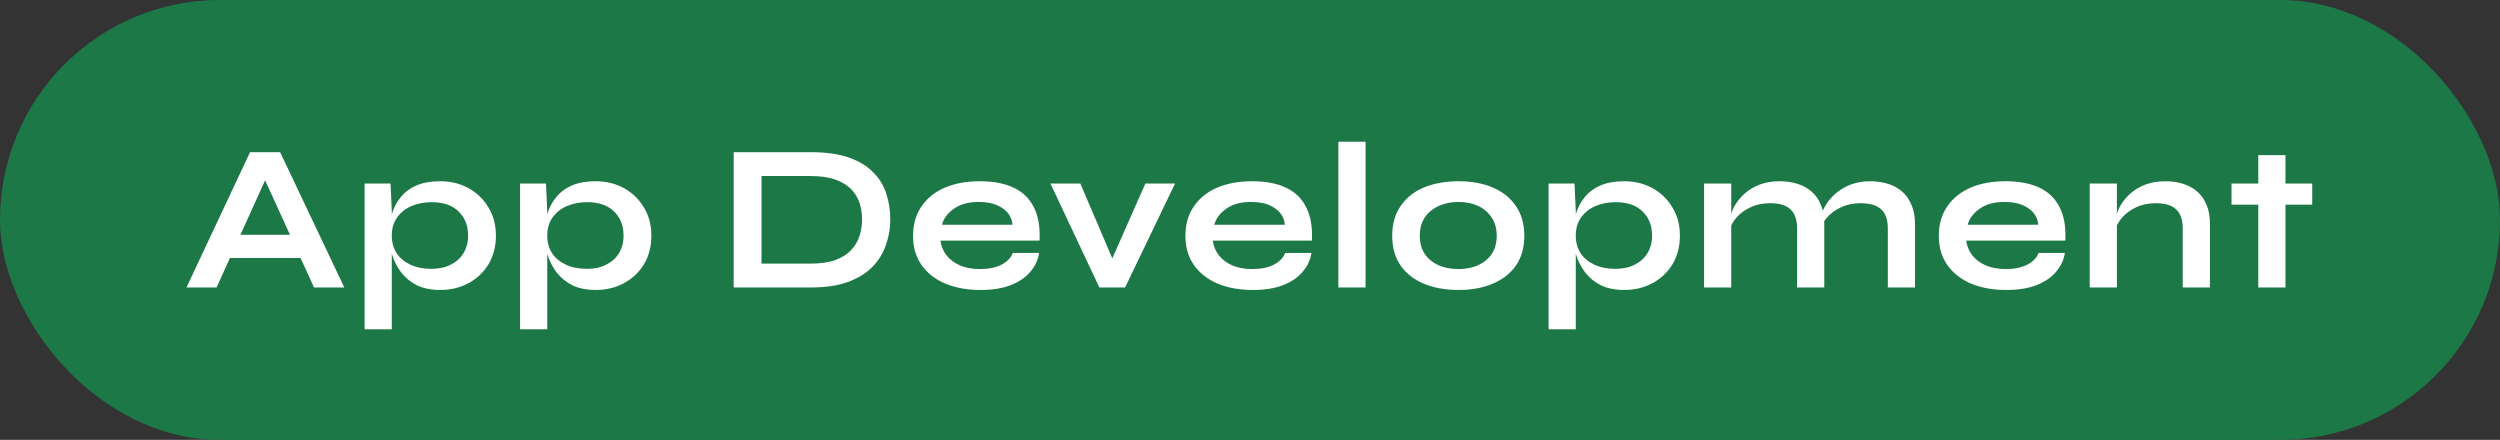 <svg width="574" height="101" viewBox="0 0 574 101" fill="none" xmlns="http://www.w3.org/2000/svg">
<rect x="0" y="0" width="574" height="101" fill="#333333" stroke="none"/>
<rect width="574" height="101" rx="50.5" fill="#1C7947"/>
<path d="M50.544 59.232V53.904H71.088V59.232H50.544ZM42.816 66L57.408 34.944H64.32L79.056 66H72.096L59.328 38.016H62.4L49.728 66H42.816ZM101.091 66.576C98.979 66.576 97.171 66.208 95.667 65.472C94.195 64.704 92.995 63.712 92.067 62.496C91.139 61.248 90.451 59.888 90.003 58.416C89.555 56.944 89.331 55.504 89.331 54.096C89.331 52.336 89.539 50.704 89.955 49.2C90.403 47.696 91.091 46.384 92.019 45.264C92.947 44.112 94.147 43.216 95.619 42.576C97.123 41.936 98.947 41.616 101.091 41.616C103.491 41.616 105.651 42.144 107.571 43.2C109.491 44.256 111.011 45.728 112.131 47.616C113.283 49.472 113.859 51.632 113.859 54.096C113.859 56.624 113.283 58.832 112.131 60.72C110.979 62.576 109.443 64.016 107.523 65.04C105.603 66.064 103.459 66.576 101.091 66.576ZM99.075 61.728C100.771 61.728 102.243 61.408 103.491 60.768C104.771 60.128 105.747 59.248 106.419 58.128C107.123 56.976 107.475 55.632 107.475 54.096C107.475 51.792 106.739 49.936 105.267 48.528C103.827 47.12 101.763 46.416 99.075 46.416C97.379 46.416 95.827 46.72 94.419 47.328C93.043 47.936 91.955 48.816 91.155 49.968C90.355 51.088 89.955 52.464 89.955 54.096C89.955 55.632 90.323 56.976 91.059 58.128C91.795 59.248 92.851 60.128 94.227 60.768C95.603 61.408 97.219 61.728 99.075 61.728ZM83.715 42.144H89.667L89.955 48.48V75.6H83.715V42.144ZM136.785 66.576C134.673 66.576 132.865 66.208 131.361 65.472C129.889 64.704 128.689 63.712 127.761 62.496C126.833 61.248 126.145 59.888 125.697 58.416C125.249 56.944 125.025 55.504 125.025 54.096C125.025 52.336 125.233 50.704 125.649 49.2C126.097 47.696 126.785 46.384 127.713 45.264C128.641 44.112 129.841 43.216 131.313 42.576C132.817 41.936 134.641 41.616 136.785 41.616C139.185 41.616 141.345 42.144 143.265 43.2C145.185 44.256 146.705 45.728 147.825 47.616C148.977 49.472 149.553 51.632 149.553 54.096C149.553 56.624 148.977 58.832 147.825 60.72C146.673 62.576 145.137 64.016 143.217 65.04C141.297 66.064 139.153 66.576 136.785 66.576ZM134.769 61.728C136.465 61.728 137.937 61.408 139.185 60.768C140.465 60.128 141.441 59.248 142.113 58.128C142.817 56.976 143.169 55.632 143.169 54.096C143.169 51.792 142.433 49.936 140.961 48.528C139.521 47.12 137.457 46.416 134.769 46.416C133.073 46.416 131.521 46.72 130.113 47.328C128.737 47.936 127.649 48.816 126.849 49.968C126.049 51.088 125.649 52.464 125.649 54.096C125.649 55.632 126.017 56.976 126.753 58.128C127.489 59.248 128.545 60.128 129.921 60.768C131.297 61.408 132.913 61.728 134.769 61.728ZM119.409 42.144H125.361L125.649 48.48V75.6H119.409V42.144ZM186.218 34.944C189.706 34.944 192.618 35.36 194.954 36.192C197.29 37.024 199.146 38.16 200.522 39.6C201.93 41.008 202.922 42.64 203.498 44.496C204.106 46.352 204.41 48.304 204.41 50.352C204.41 52.4 204.074 54.368 203.402 56.256C202.762 58.144 201.722 59.824 200.282 61.296C198.874 62.736 197.002 63.888 194.666 64.752C192.362 65.584 189.546 66 186.218 66H168.458V34.944H186.218ZM174.842 60.528H186.074C188.378 60.528 190.282 60.256 191.786 59.712C193.322 59.136 194.538 58.368 195.434 57.408C196.33 56.448 196.97 55.36 197.354 54.144C197.738 52.928 197.93 51.664 197.93 50.352C197.93 49.04 197.738 47.792 197.354 46.608C196.97 45.424 196.33 44.368 195.434 43.44C194.538 42.512 193.322 41.776 191.786 41.232C190.282 40.688 188.378 40.416 186.074 40.416H174.842V60.528ZM232.533 58.08H238.581C238.325 59.712 237.637 61.168 236.517 62.448C235.429 63.728 233.941 64.736 232.053 65.472C230.165 66.208 227.861 66.576 225.141 66.576C222.101 66.576 219.413 66.096 217.077 65.136C214.741 64.144 212.917 62.72 211.605 60.864C210.293 59.008 209.637 56.768 209.637 54.144C209.637 51.52 210.277 49.28 211.557 47.424C212.837 45.536 214.613 44.096 216.885 43.104C219.189 42.112 221.877 41.616 224.949 41.616C228.085 41.616 230.693 42.112 232.773 43.104C234.853 44.096 236.389 45.6 237.381 47.616C238.405 49.6 238.837 52.144 238.677 55.248H215.925C216.085 56.464 216.533 57.568 217.269 58.56C218.037 59.552 219.061 60.336 220.341 60.912C221.653 61.488 223.205 61.776 224.997 61.776C226.981 61.776 228.629 61.44 229.941 60.768C231.285 60.064 232.149 59.168 232.533 58.08ZM224.661 46.368C222.357 46.368 220.485 46.88 219.045 47.904C217.605 48.896 216.677 50.128 216.261 51.6H232.485C232.325 50 231.557 48.736 230.181 47.808C228.837 46.848 226.997 46.368 224.661 46.368ZM256.495 61.92H254.239L262.975 42.144H269.791L258.319 66H252.415L241.183 42.144H248.047L256.495 61.92ZM295.063 58.08H301.111C300.855 59.712 300.167 61.168 299.047 62.448C297.959 63.728 296.471 64.736 294.583 65.472C292.695 66.208 290.391 66.576 287.671 66.576C284.631 66.576 281.943 66.096 279.607 65.136C277.271 64.144 275.447 62.72 274.135 60.864C272.823 59.008 272.167 56.768 272.167 54.144C272.167 51.52 272.807 49.28 274.087 47.424C275.367 45.536 277.143 44.096 279.415 43.104C281.719 42.112 284.407 41.616 287.479 41.616C290.615 41.616 293.223 42.112 295.303 43.104C297.383 44.096 298.919 45.6 299.911 47.616C300.935 49.6 301.367 52.144 301.207 55.248H278.455C278.615 56.464 279.063 57.568 279.799 58.56C280.567 59.552 281.591 60.336 282.871 60.912C284.183 61.488 285.735 61.776 287.527 61.776C289.511 61.776 291.159 61.44 292.471 60.768C293.815 60.064 294.679 59.168 295.063 58.08ZM287.191 46.368C284.887 46.368 283.015 46.88 281.575 47.904C280.135 48.896 279.207 50.128 278.791 51.6H295.015C294.855 50 294.087 48.736 292.711 47.808C291.367 46.848 289.527 46.368 287.191 46.368ZM307.29 32.544H313.53V66H307.29V32.544ZM334.865 66.576C331.857 66.576 329.201 66.096 326.897 65.136C324.625 64.176 322.849 62.784 321.569 60.96C320.289 59.104 319.649 56.832 319.649 54.144C319.649 51.456 320.289 49.184 321.569 47.328C322.849 45.44 324.625 44.016 326.897 43.056C329.201 42.096 331.857 41.616 334.865 41.616C337.873 41.616 340.497 42.096 342.737 43.056C345.009 44.016 346.785 45.44 348.065 47.328C349.345 49.184 349.985 51.456 349.985 54.144C349.985 56.832 349.345 59.104 348.065 60.96C346.785 62.784 345.009 64.176 342.737 65.136C340.497 66.096 337.873 66.576 334.865 66.576ZM334.865 61.776C336.529 61.776 338.017 61.488 339.329 60.912C340.673 60.304 341.729 59.44 342.497 58.32C343.265 57.168 343.649 55.776 343.649 54.144C343.649 52.512 343.265 51.12 342.497 49.968C341.729 48.784 340.689 47.888 339.377 47.28C338.065 46.672 336.561 46.368 334.865 46.368C333.201 46.368 331.697 46.672 330.353 47.28C329.009 47.888 327.937 48.768 327.137 49.92C326.369 51.072 325.985 52.48 325.985 54.144C325.985 55.776 326.369 57.168 327.137 58.32C327.905 59.44 328.961 60.304 330.305 60.912C331.649 61.488 333.169 61.776 334.865 61.776ZM372.934 66.576C370.822 66.576 369.014 66.208 367.51 65.472C366.038 64.704 364.838 63.712 363.91 62.496C362.982 61.248 362.294 59.888 361.846 58.416C361.398 56.944 361.174 55.504 361.174 54.096C361.174 52.336 361.382 50.704 361.798 49.2C362.246 47.696 362.934 46.384 363.862 45.264C364.79 44.112 365.99 43.216 367.462 42.576C368.966 41.936 370.79 41.616 372.934 41.616C375.334 41.616 377.494 42.144 379.414 43.2C381.334 44.256 382.854 45.728 383.974 47.616C385.126 49.472 385.702 51.632 385.702 54.096C385.702 56.624 385.126 58.832 383.974 60.72C382.822 62.576 381.286 64.016 379.366 65.04C377.446 66.064 375.302 66.576 372.934 66.576ZM370.918 61.728C372.614 61.728 374.086 61.408 375.334 60.768C376.614 60.128 377.59 59.248 378.262 58.128C378.966 56.976 379.318 55.632 379.318 54.096C379.318 51.792 378.582 49.936 377.11 48.528C375.67 47.12 373.606 46.416 370.918 46.416C369.222 46.416 367.67 46.72 366.262 47.328C364.886 47.936 363.798 48.816 362.998 49.968C362.198 51.088 361.798 52.464 361.798 54.096C361.798 55.632 362.166 56.976 362.902 58.128C363.638 59.248 364.694 60.128 366.07 60.768C367.446 61.408 369.062 61.728 370.918 61.728ZM355.558 42.144H361.51L361.798 48.48V75.6H355.558V42.144ZM391.252 42.144H397.492V66H391.252V42.144ZM408.58 41.616C410.052 41.616 411.412 41.808 412.66 42.192C413.908 42.576 414.996 43.168 415.924 43.968C416.852 44.768 417.572 45.792 418.084 47.04C418.596 48.256 418.852 49.712 418.852 51.408V66H412.612V52.512C412.612 50.496 412.116 49.024 411.124 48.096C410.164 47.136 408.58 46.656 406.372 46.656C404.708 46.656 403.204 46.976 401.86 47.616C400.516 48.256 399.428 49.072 398.596 50.064C397.764 51.024 397.284 52.032 397.156 53.088L397.108 50.64C397.268 49.52 397.636 48.432 398.212 47.376C398.788 46.32 399.556 45.36 400.516 44.496C401.508 43.6 402.676 42.896 404.02 42.384C405.364 41.872 406.884 41.616 408.58 41.616ZM429.364 41.616C430.836 41.616 432.196 41.808 433.445 42.192C434.693 42.576 435.781 43.168 436.709 43.968C437.636 44.768 438.356 45.792 438.868 47.04C439.412 48.256 439.684 49.712 439.684 51.408V66H433.445V52.512C433.445 50.496 432.949 49.024 431.957 48.096C430.964 47.136 429.364 46.656 427.156 46.656C425.492 46.656 423.988 46.976 422.644 47.616C421.3 48.256 420.212 49.072 419.38 50.064C418.548 51.024 418.084 52.032 417.988 53.088L417.892 50.496C418.052 49.44 418.436 48.384 419.045 47.328C419.653 46.272 420.452 45.312 421.444 44.448C422.436 43.584 423.588 42.896 424.9 42.384C426.244 41.872 427.732 41.616 429.364 41.616ZM468.05 58.08H474.098C473.842 59.712 473.154 61.168 472.034 62.448C470.946 63.728 469.458 64.736 467.57 65.472C465.682 66.208 463.378 66.576 460.658 66.576C457.618 66.576 454.93 66.096 452.594 65.136C450.258 64.144 448.434 62.72 447.122 60.864C445.81 59.008 445.154 56.768 445.154 54.144C445.154 51.52 445.794 49.28 447.074 47.424C448.354 45.536 450.13 44.096 452.402 43.104C454.706 42.112 457.394 41.616 460.466 41.616C463.602 41.616 466.21 42.112 468.29 43.104C470.37 44.096 471.906 45.6 472.898 47.616C473.922 49.6 474.354 52.144 474.194 55.248H451.442C451.602 56.464 452.05 57.568 452.786 58.56C453.554 59.552 454.578 60.336 455.858 60.912C457.17 61.488 458.722 61.776 460.514 61.776C462.498 61.776 464.146 61.44 465.458 60.768C466.802 60.064 467.666 59.168 468.05 58.08ZM460.178 46.368C457.874 46.368 456.002 46.88 454.562 47.904C453.122 48.896 452.194 50.128 451.778 51.6H468.002C467.842 50 467.074 48.736 465.698 47.808C464.354 46.848 462.514 46.368 460.178 46.368ZM479.798 42.144H486.038V66H479.798V42.144ZM497.126 41.616C498.598 41.616 499.958 41.808 501.206 42.192C502.454 42.576 503.542 43.168 504.47 43.968C505.398 44.768 506.118 45.792 506.63 47.04C507.142 48.256 507.398 49.712 507.398 51.408V66H501.158V52.512C501.158 50.496 500.662 49.024 499.67 48.096C498.71 47.136 497.126 46.656 494.918 46.656C493.254 46.656 491.75 46.976 490.406 47.616C489.062 48.256 487.974 49.072 487.142 50.064C486.31 51.024 485.83 52.032 485.702 53.088L485.654 50.64C485.814 49.52 486.182 48.432 486.758 47.376C487.334 46.32 488.102 45.36 489.062 44.496C490.054 43.6 491.222 42.896 492.566 42.384C493.91 41.872 495.43 41.616 497.126 41.616ZM512.359 42.144H530.887V46.992H512.359V42.144ZM518.503 35.616H524.743V66H518.503V35.616Z" fill="white"/>
</svg>
